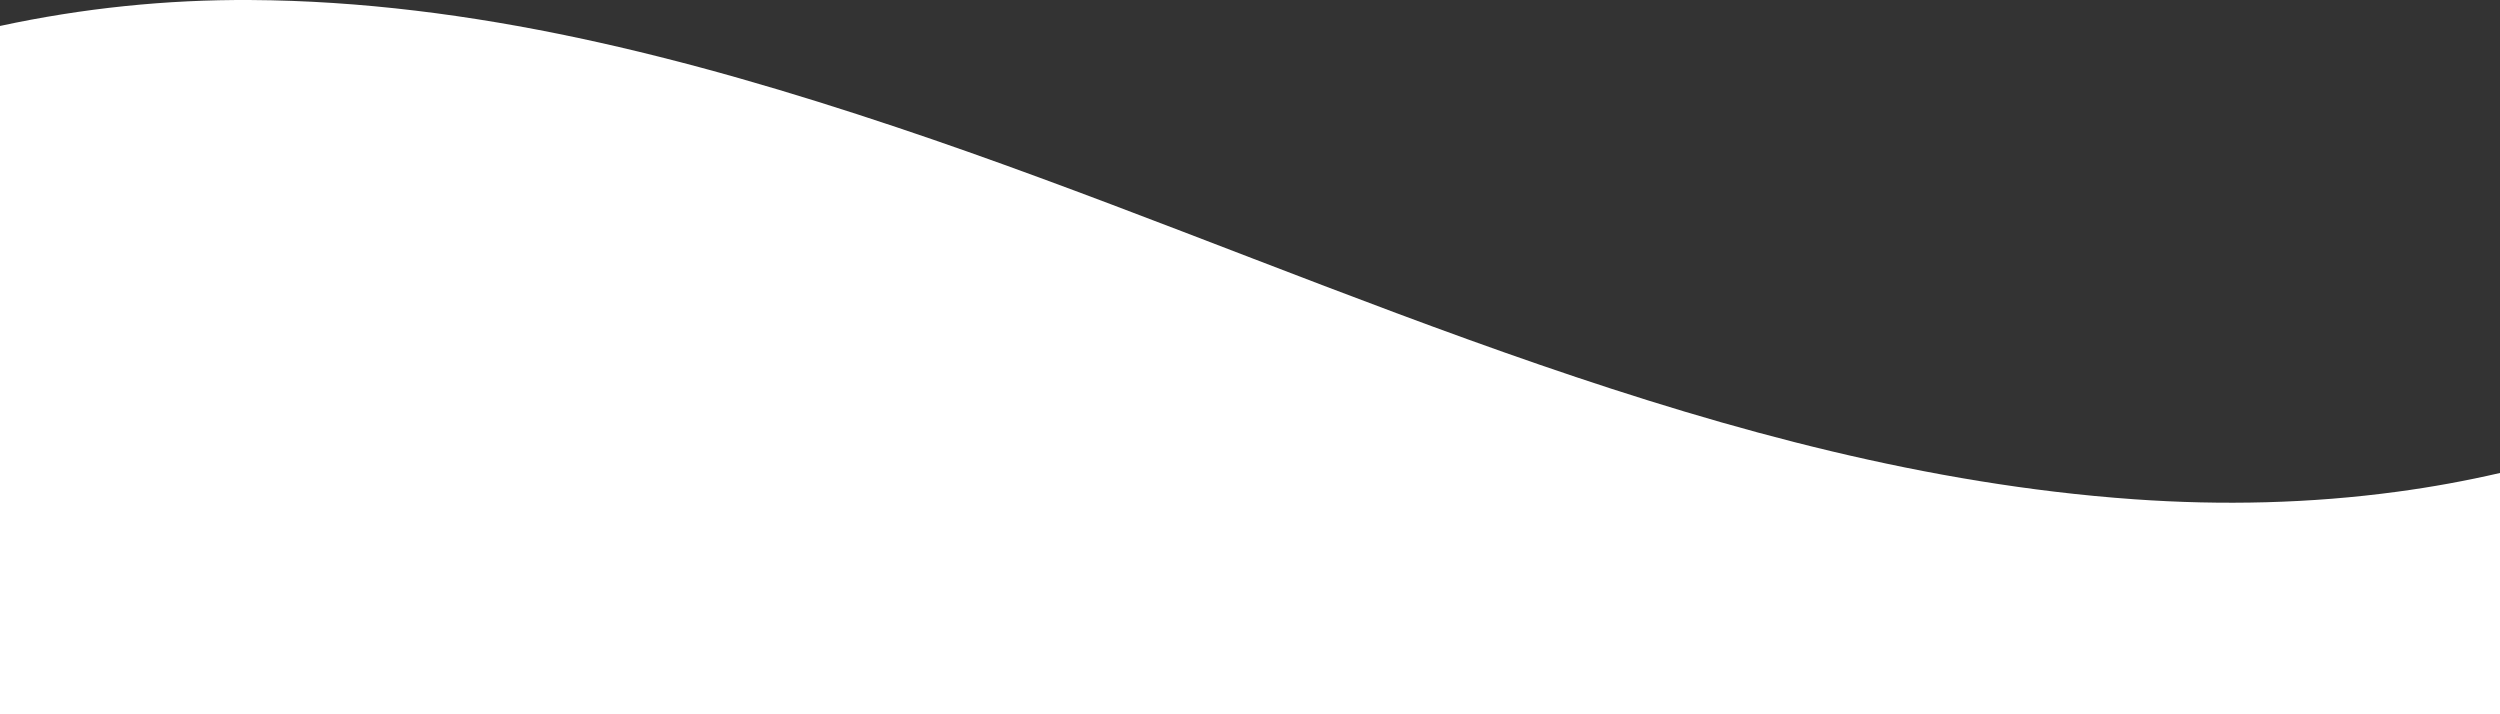 <?xml version="1.0" encoding="UTF-8" standalone="no"?><!DOCTYPE svg PUBLIC "-//W3C//DTD SVG 1.1//EN" "http://www.w3.org/Graphics/SVG/1.1/DTD/svg11.dtd"><svg width="100%" height="100%" viewBox="0 0 1050 300" version="1.1" xmlns="http://www.w3.org/2000/svg" xmlns:xlink="http://www.w3.org/1999/xlink" xml:space="preserve" xmlns:serif="http://www.serif.com/" style="fill-rule:evenodd;clip-rule:evenodd;stroke-linejoin:round;stroke-miterlimit:2;"><rect x="0" y="0" width="1050" height="300" fill="#333333" stroke="none"/><path id="Path_7" d="M1050,416.207l0,-217.555c-14.269,3.297 -28.656,5.92 -43.16,7.872c-36.485,4.944 -73.504,5.78 -110.281,3.184c-11.207,-0.791 -22.36,-1.853 -33.459,-3.184c-169.208,-20.173 -326.362,-99.482 -486.433,-153.055c-87.521,-29.291 -178.553,-52.911 -271.41,-53.459c-35.378,-0.223 -70.675,3.431 -105.257,10.897l0,405.3l1050,0Z" style="fill:#fff;fill-rule:nonzero;"/></svg>